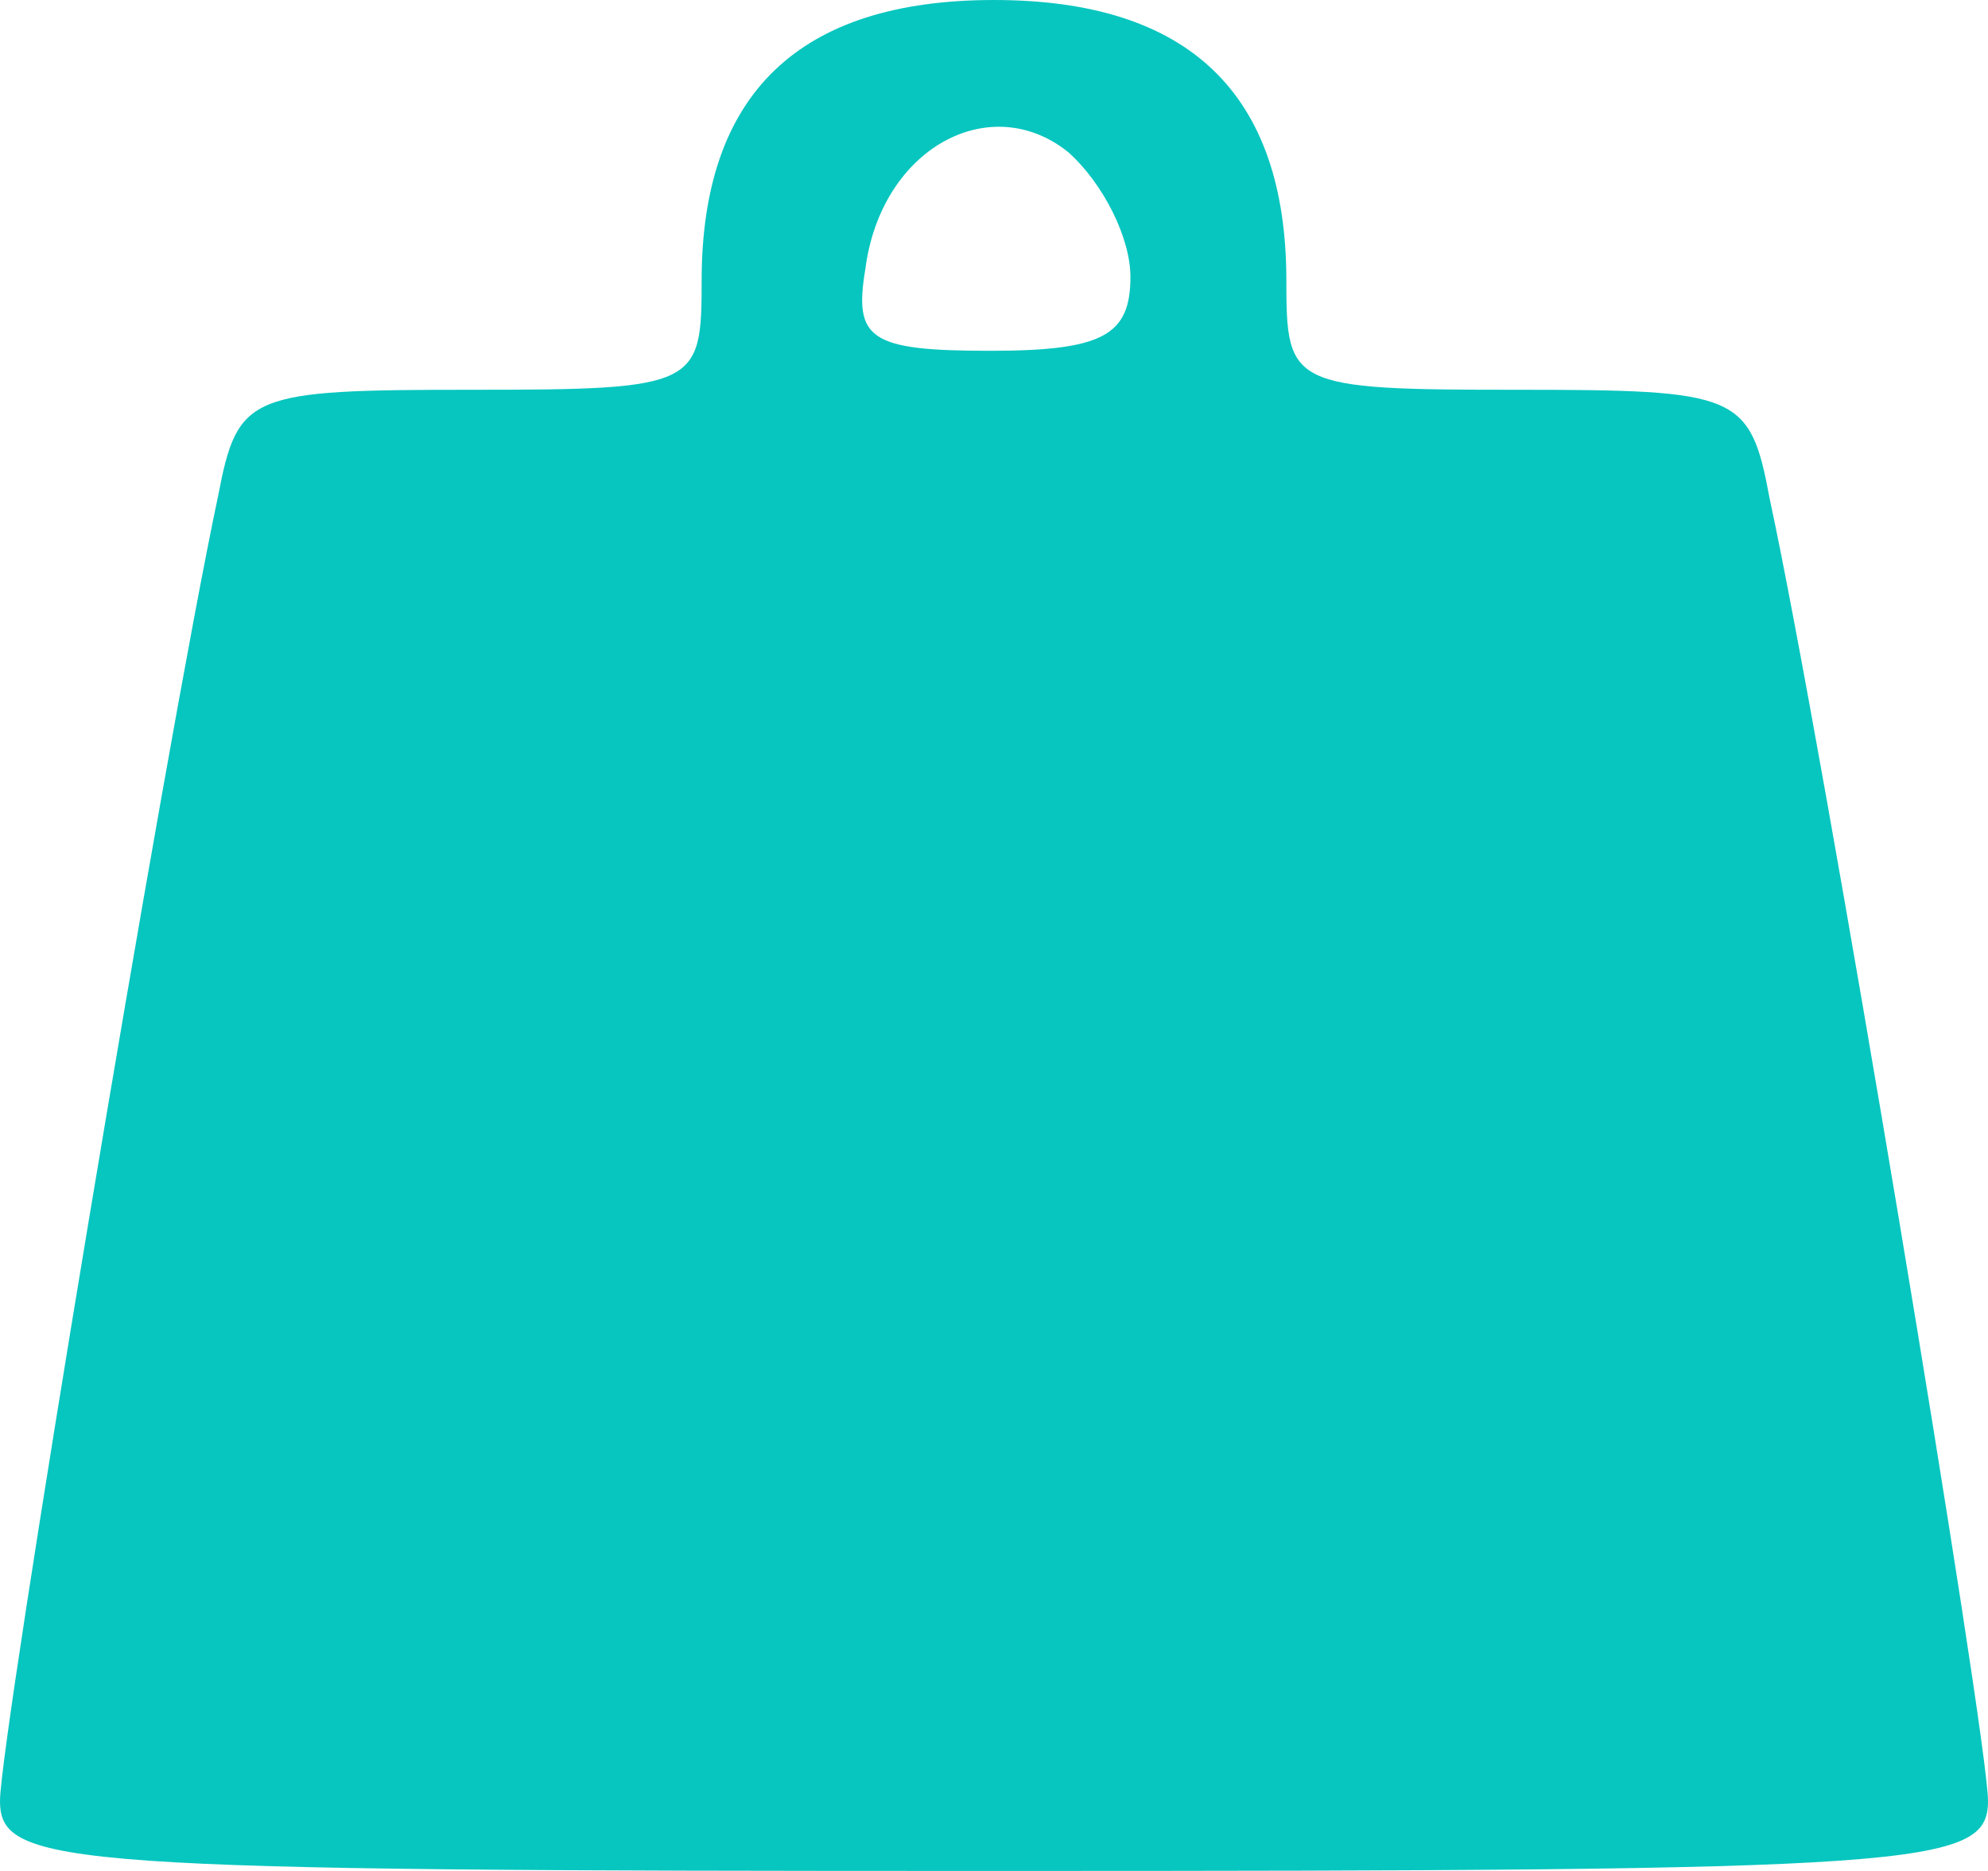 <!DOCTYPE svg PUBLIC "-//W3C//DTD SVG 20010904//EN" "http://www.w3.org/TR/2001/REC-SVG-20010904/DTD/svg10.dtd">
<svg version="1.0" xmlns="http://www.w3.org/2000/svg" width="51px" height="48px" viewBox="0 0 510 480" preserveAspectRatio="xMidYMid meet">
<g id="layer101" fill="#07c6bf" stroke="none">
 <path d="M0 462 c0 -16 42 -269 56 -335 5 -26 8 -27 65 -27 58 0 59 -1 59 -28 0 -48 25 -72 75 -72 50 0 75 24 75 72 0 27 1 28 59 28 57 0 60 1 65 28 14 65 56 318 56 334 0 17 -17 18 -255 18 -238 0 -255 -1 -255 -18z m290 -391 c0 -10 -7 -24 -16 -32 -20 -16 -48 -1 -52 30 -3 18 1 21 32 21 29 0 36 -4 36 -19z"/>
 </g>

</svg>
